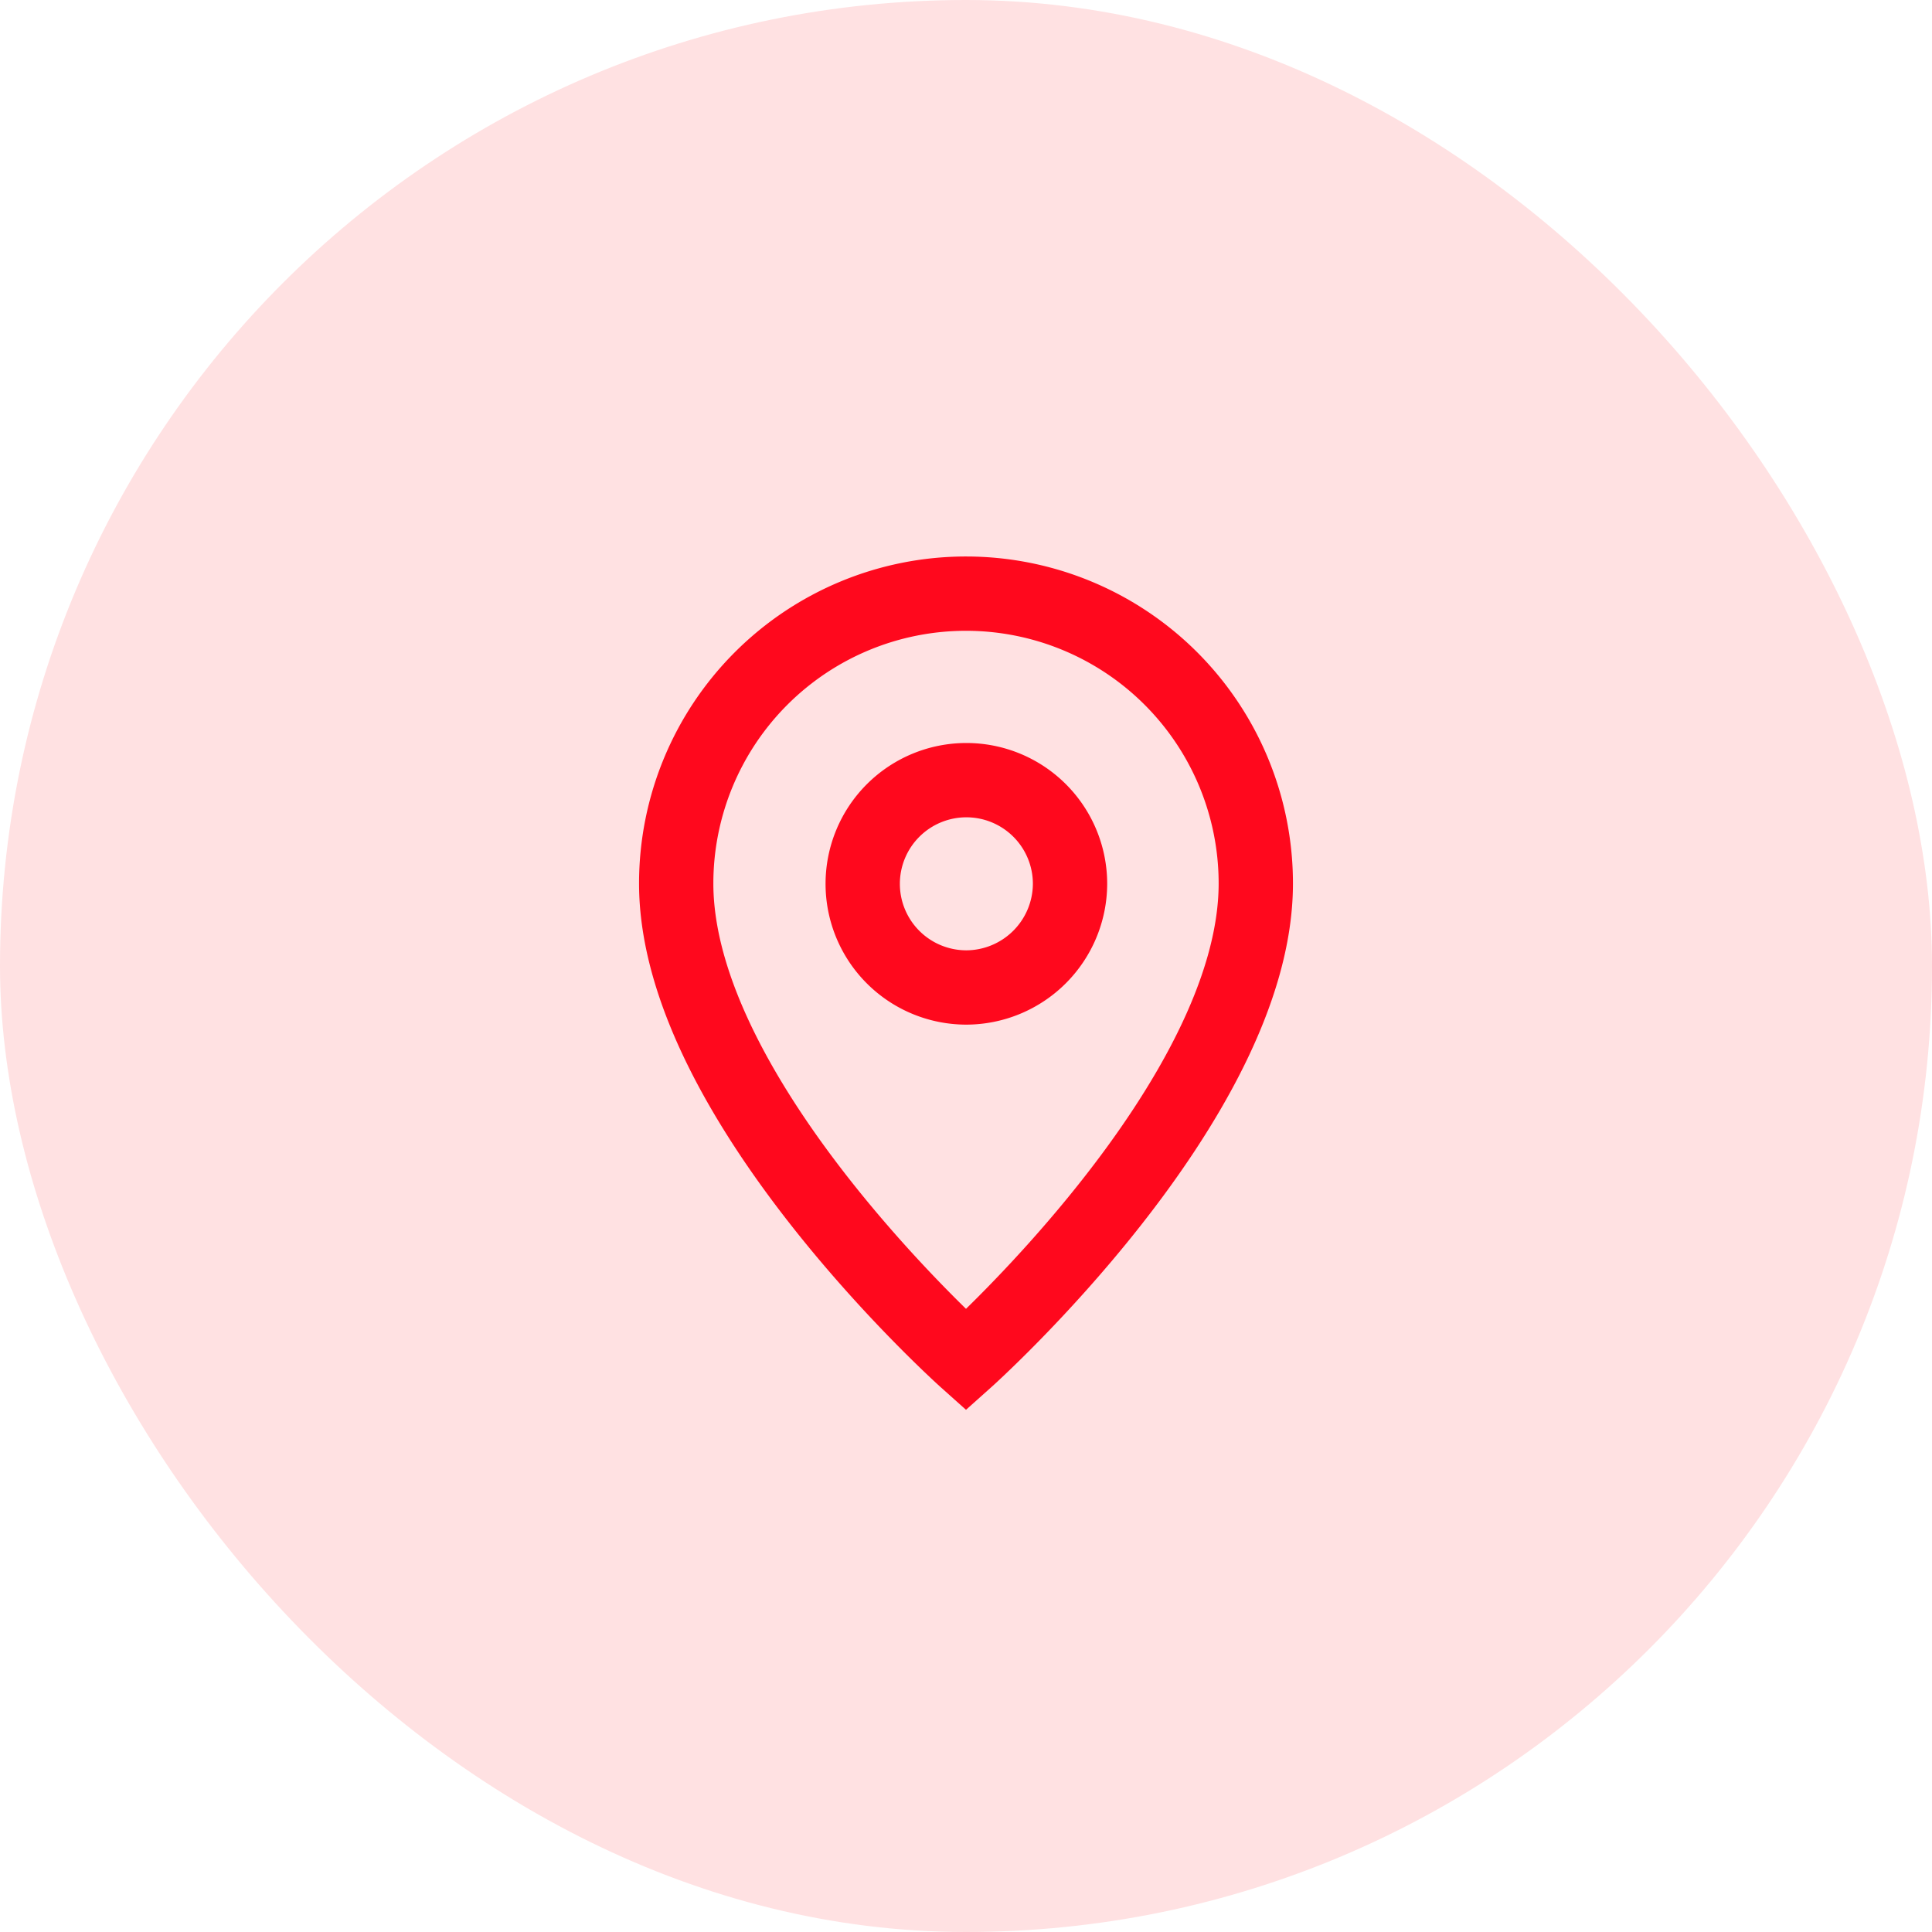 <svg xmlns="http://www.w3.org/2000/svg" width="26" height="26" viewBox="0 0 26 26"><defs><style>.a{fill:#ffe1e2;opacity:0.998;}.b{fill:none;stroke:#ff081d;}</style></defs><rect class="a" width="26" height="26" rx="13"/><path class="b" d="M11.4,3A3.9,3.9,0,0,0,7.5,6.9c0,2.928,3.9,6.413,3.9,6.413s3.9-3.484,3.9-6.413A3.9,3.9,0,0,0,11.4,3Zm0,5.3A1.395,1.395,0,1,1,12.8,6.9,1.4,1.4,0,0,1,11.4,8.3Z" transform="translate(1.6 4.989)"/></svg>